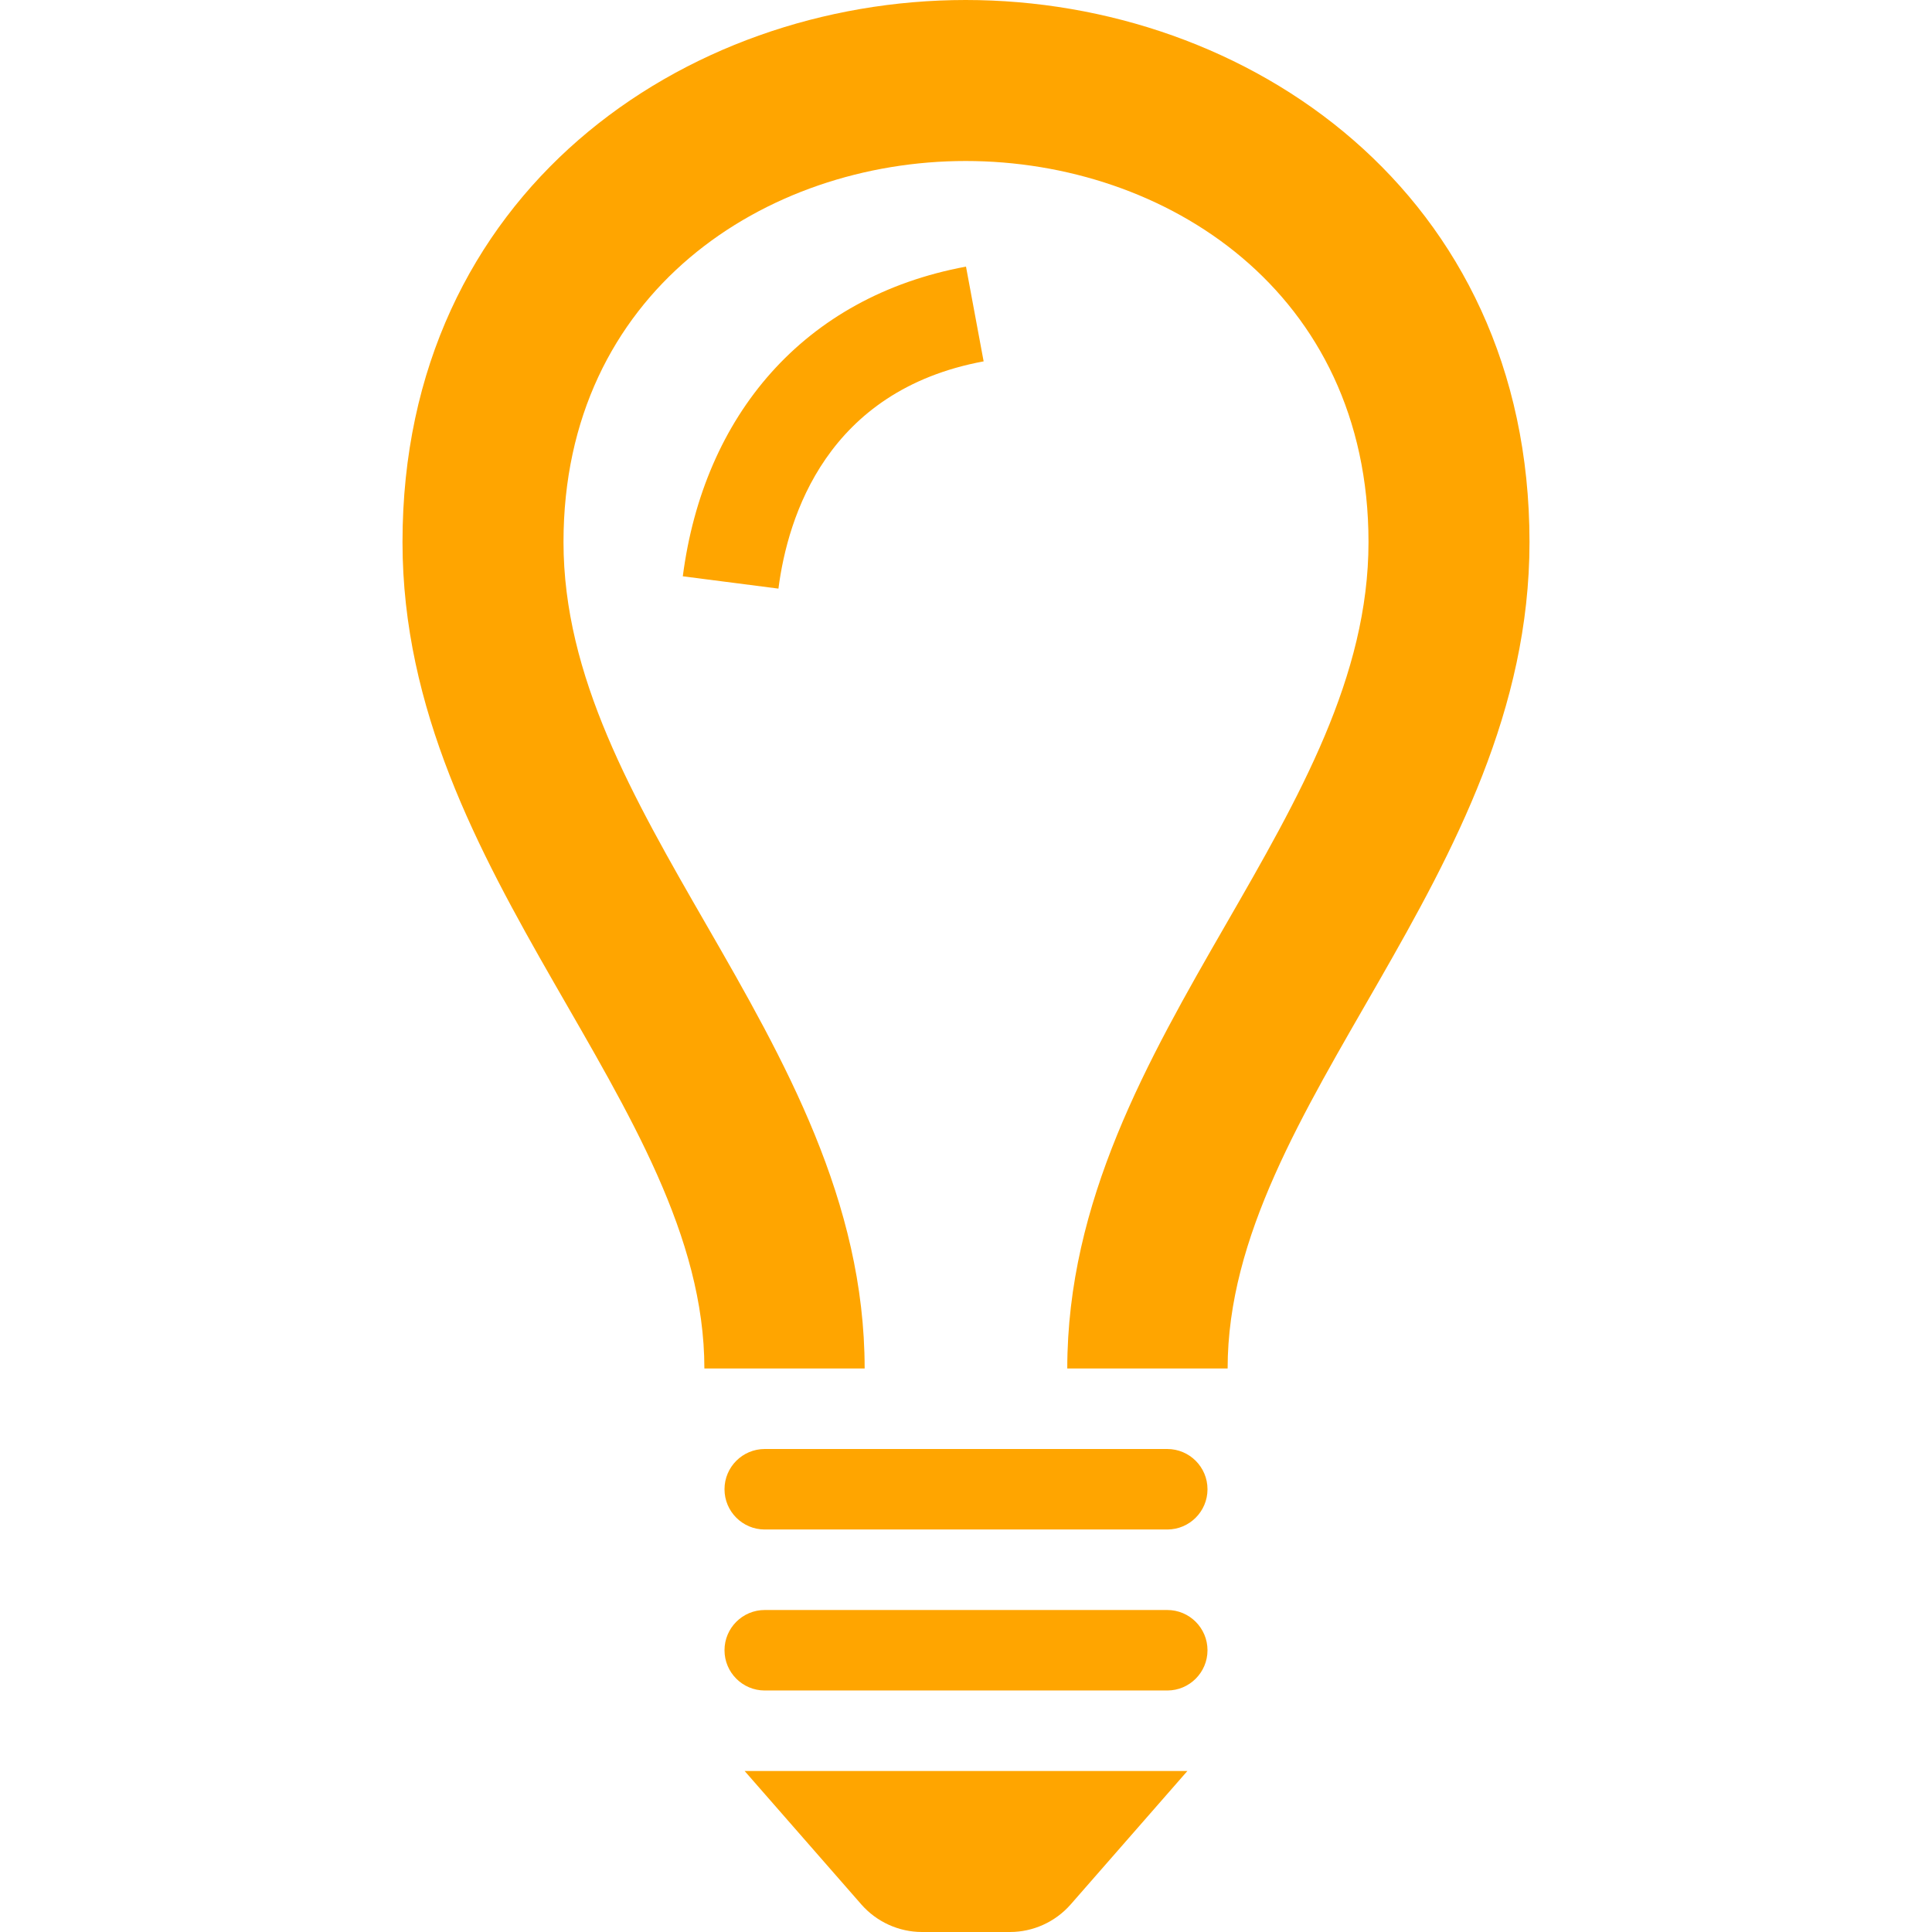 <svg xmlns="http://www.w3.org/2000/svg" fill="orange" width="24" height="24" viewBox="0 0 24 24"><path d="M19 6.734c0 4.164-3.75 6.98-3.75 10.266h-1.992c.001-2.079.996-3.826 1.968-5.513.913-1.585 1.774-3.083 1.774-4.753 0-3.108-2.518-4.734-5.004-4.734-2.482 0-4.996 1.626-4.996 4.734 0 1.67.861 3.168 1.774 4.753.972 1.687 1.966 3.434 1.967 5.513h-1.991c0-3.286-3.75-6.103-3.75-10.266 0-4.343 3.498-6.734 6.996-6.734 3.502 0 7.004 2.394 7.004 6.734zm-4 11.766c0 .276-.224.5-.5.5h-5c-.276 0-.5-.224-.5-.5s.224-.5.5-.5h5c.276 0 .5.224.5.5zm0 2c0 .276-.224.5-.5.5h-5c-.276 0-.5-.224-.5-.5s.224-.5.5-.5h5c.276 0 .5.224.5.5zm-1.701 3.159c-.19.216-.465.341-.752.341h-1.094c-.287 0-.562-.125-.752-.341l-1.451-1.659h5.5l-1.451 1.659zm-3.629-16.347l-1.188-.153c.259-1.995 1.5-3.473 3.518-3.847l.219 1.177c-1.947.361-2.433 1.924-2.549 2.823z"/></svg>